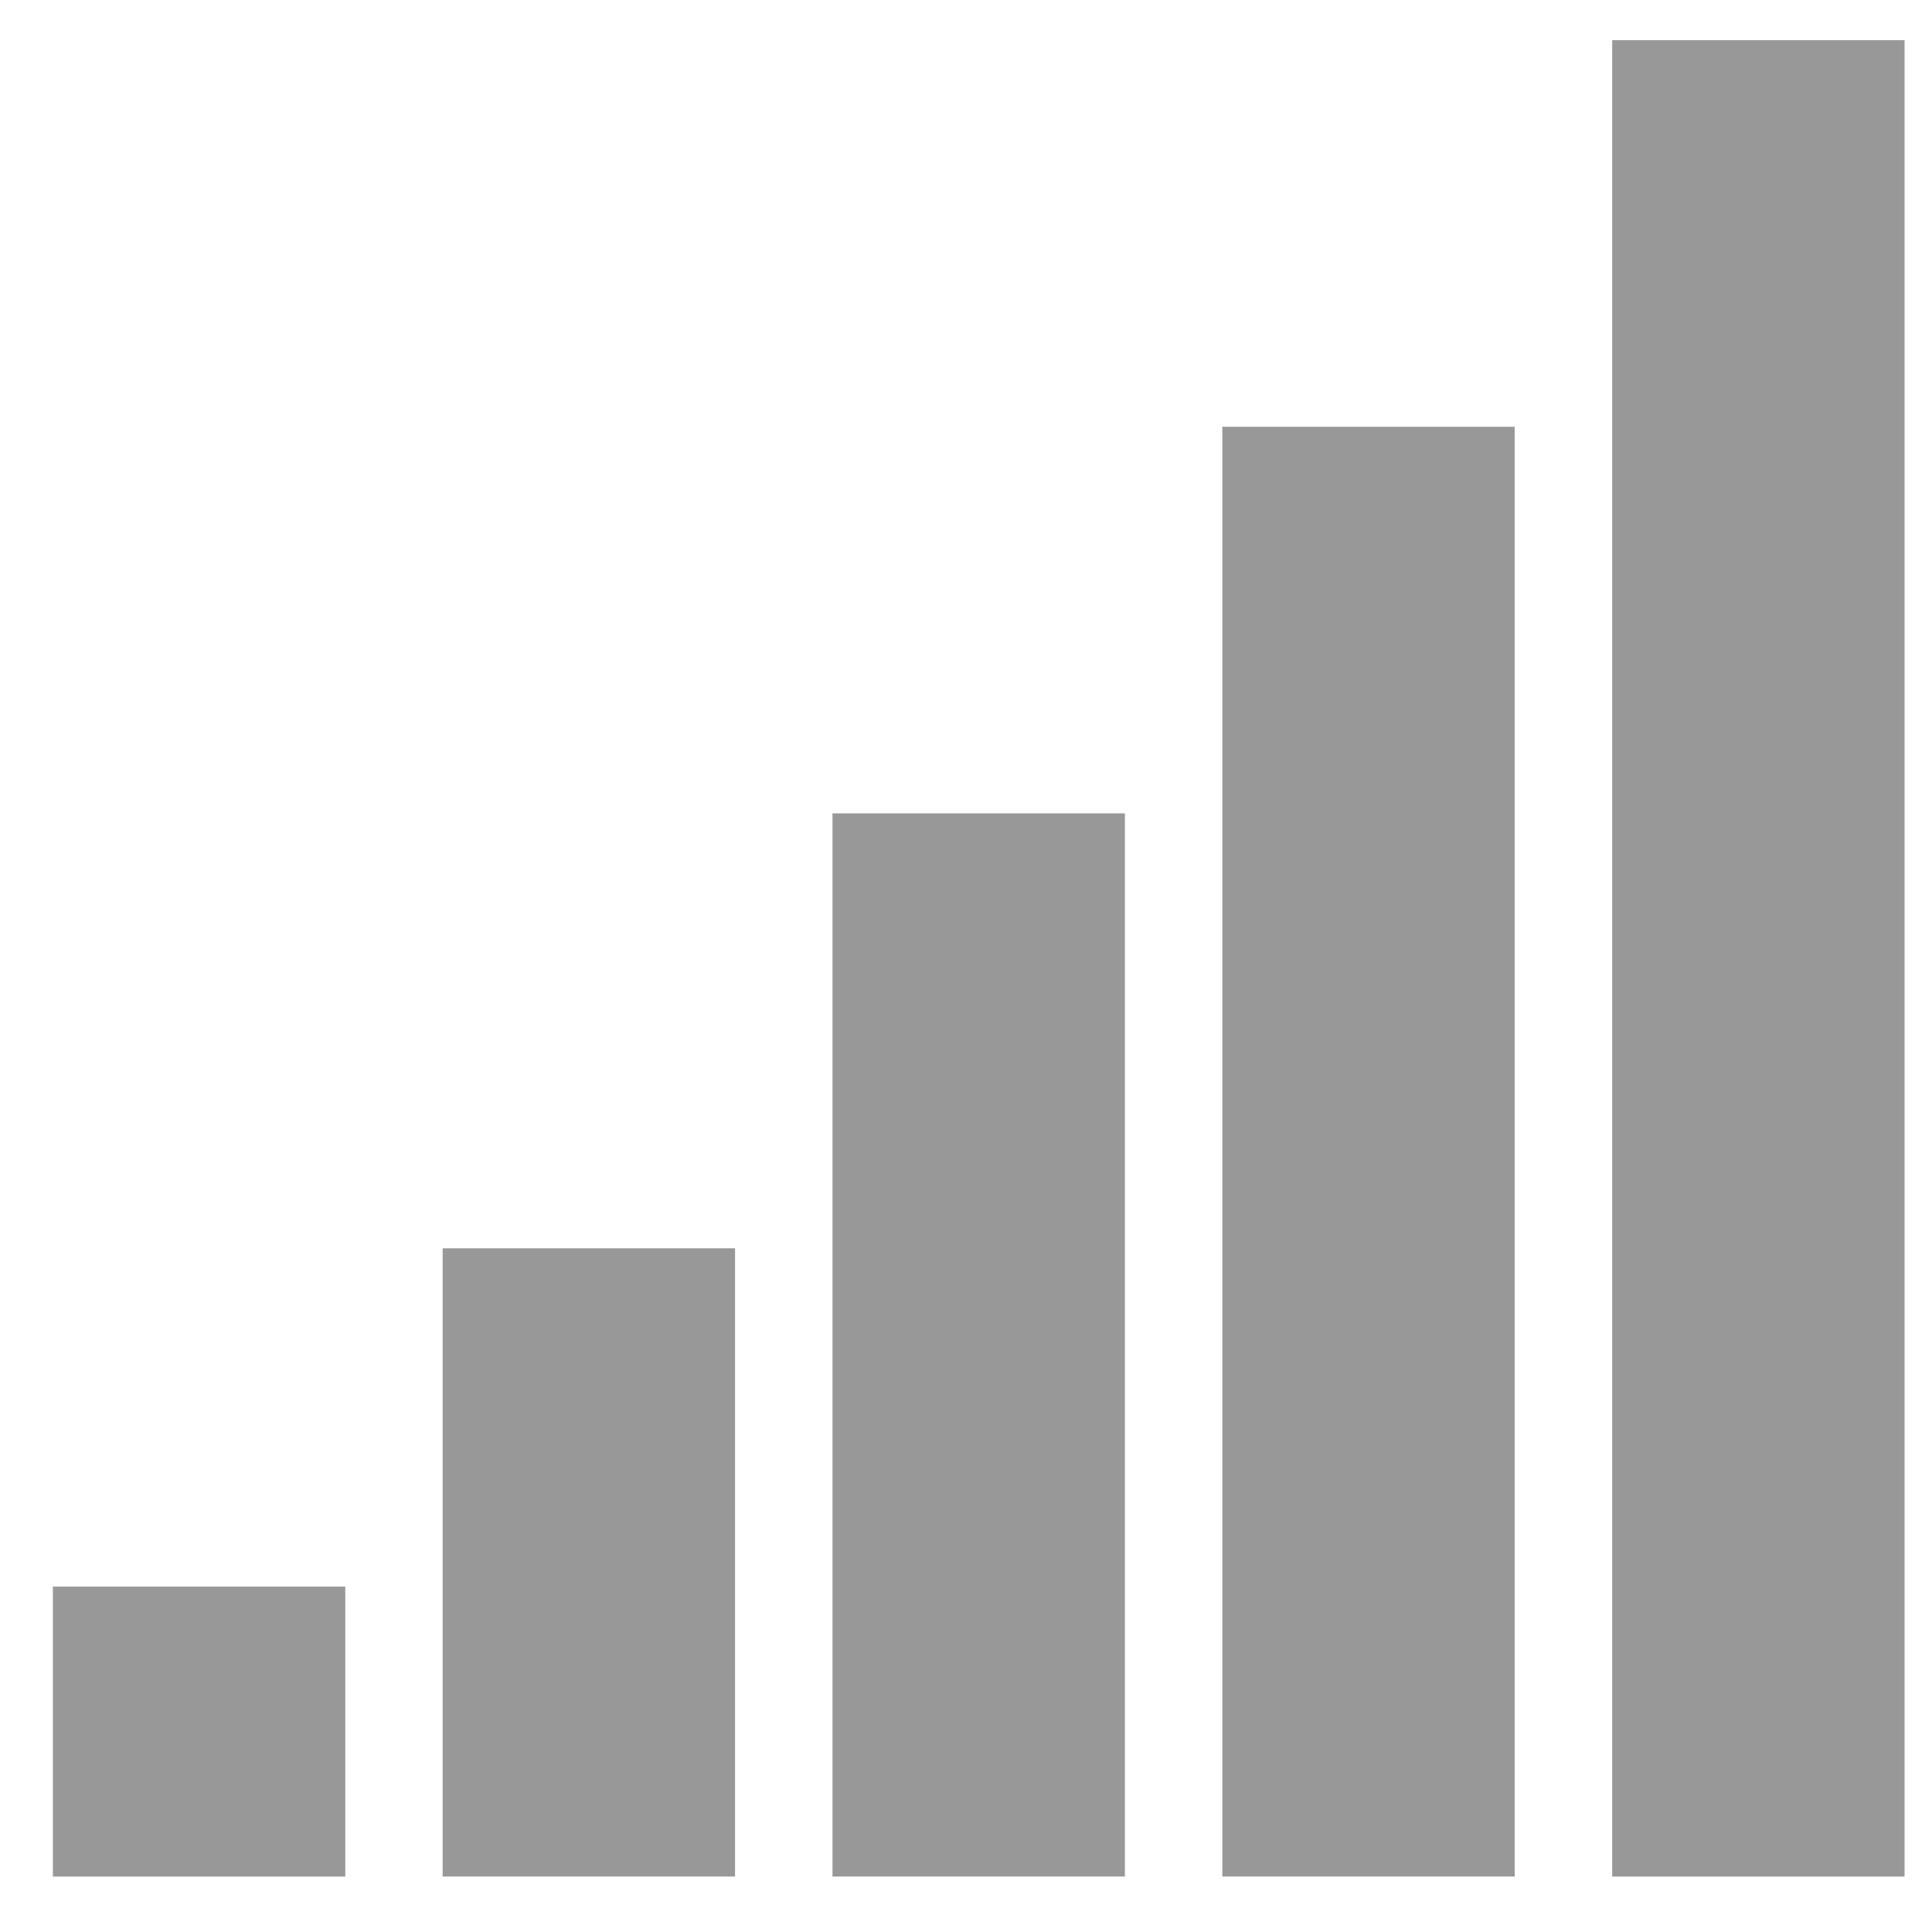 ﻿<?xml version="1.0" encoding="utf-8"?>
<!DOCTYPE svg PUBLIC "-//W3C//DTD SVG 1.1//EN" "http://www.w3.org/Graphics/SVG/1.1/DTD/svg11.dtd">
<svg xmlns="http://www.w3.org/2000/svg" xmlns:xlink="http://www.w3.org/1999/xlink" version="1.1" baseProfile="full" width="76" height="76" viewBox="0 0 76.00 76.00" enable-background="new 0 0 76.00 76.00" xml:space="preserve">
	 <path id="svg_1" d="m2.081,73.819l0,-11.406l11.501,0l0,11.406l-11.501,0zm72.839,-72.239l0,72.239l-11.501,0l0,-72.239l11.501,0zm-15.335,15.208l0,57.03l-11.501,0l0,-57.03l11.501,0zm-15.335,15.208l0,41.822l-11.501,0l0,-41.822l11.501,0zm-15.335,17.109l0,24.713l-11.501,0l0,-24.713l11.501,0z" stroke-linejoin="round" stroke-width="0.2" fill-opacity="0.404" fill="#000000"/>
</svg>
